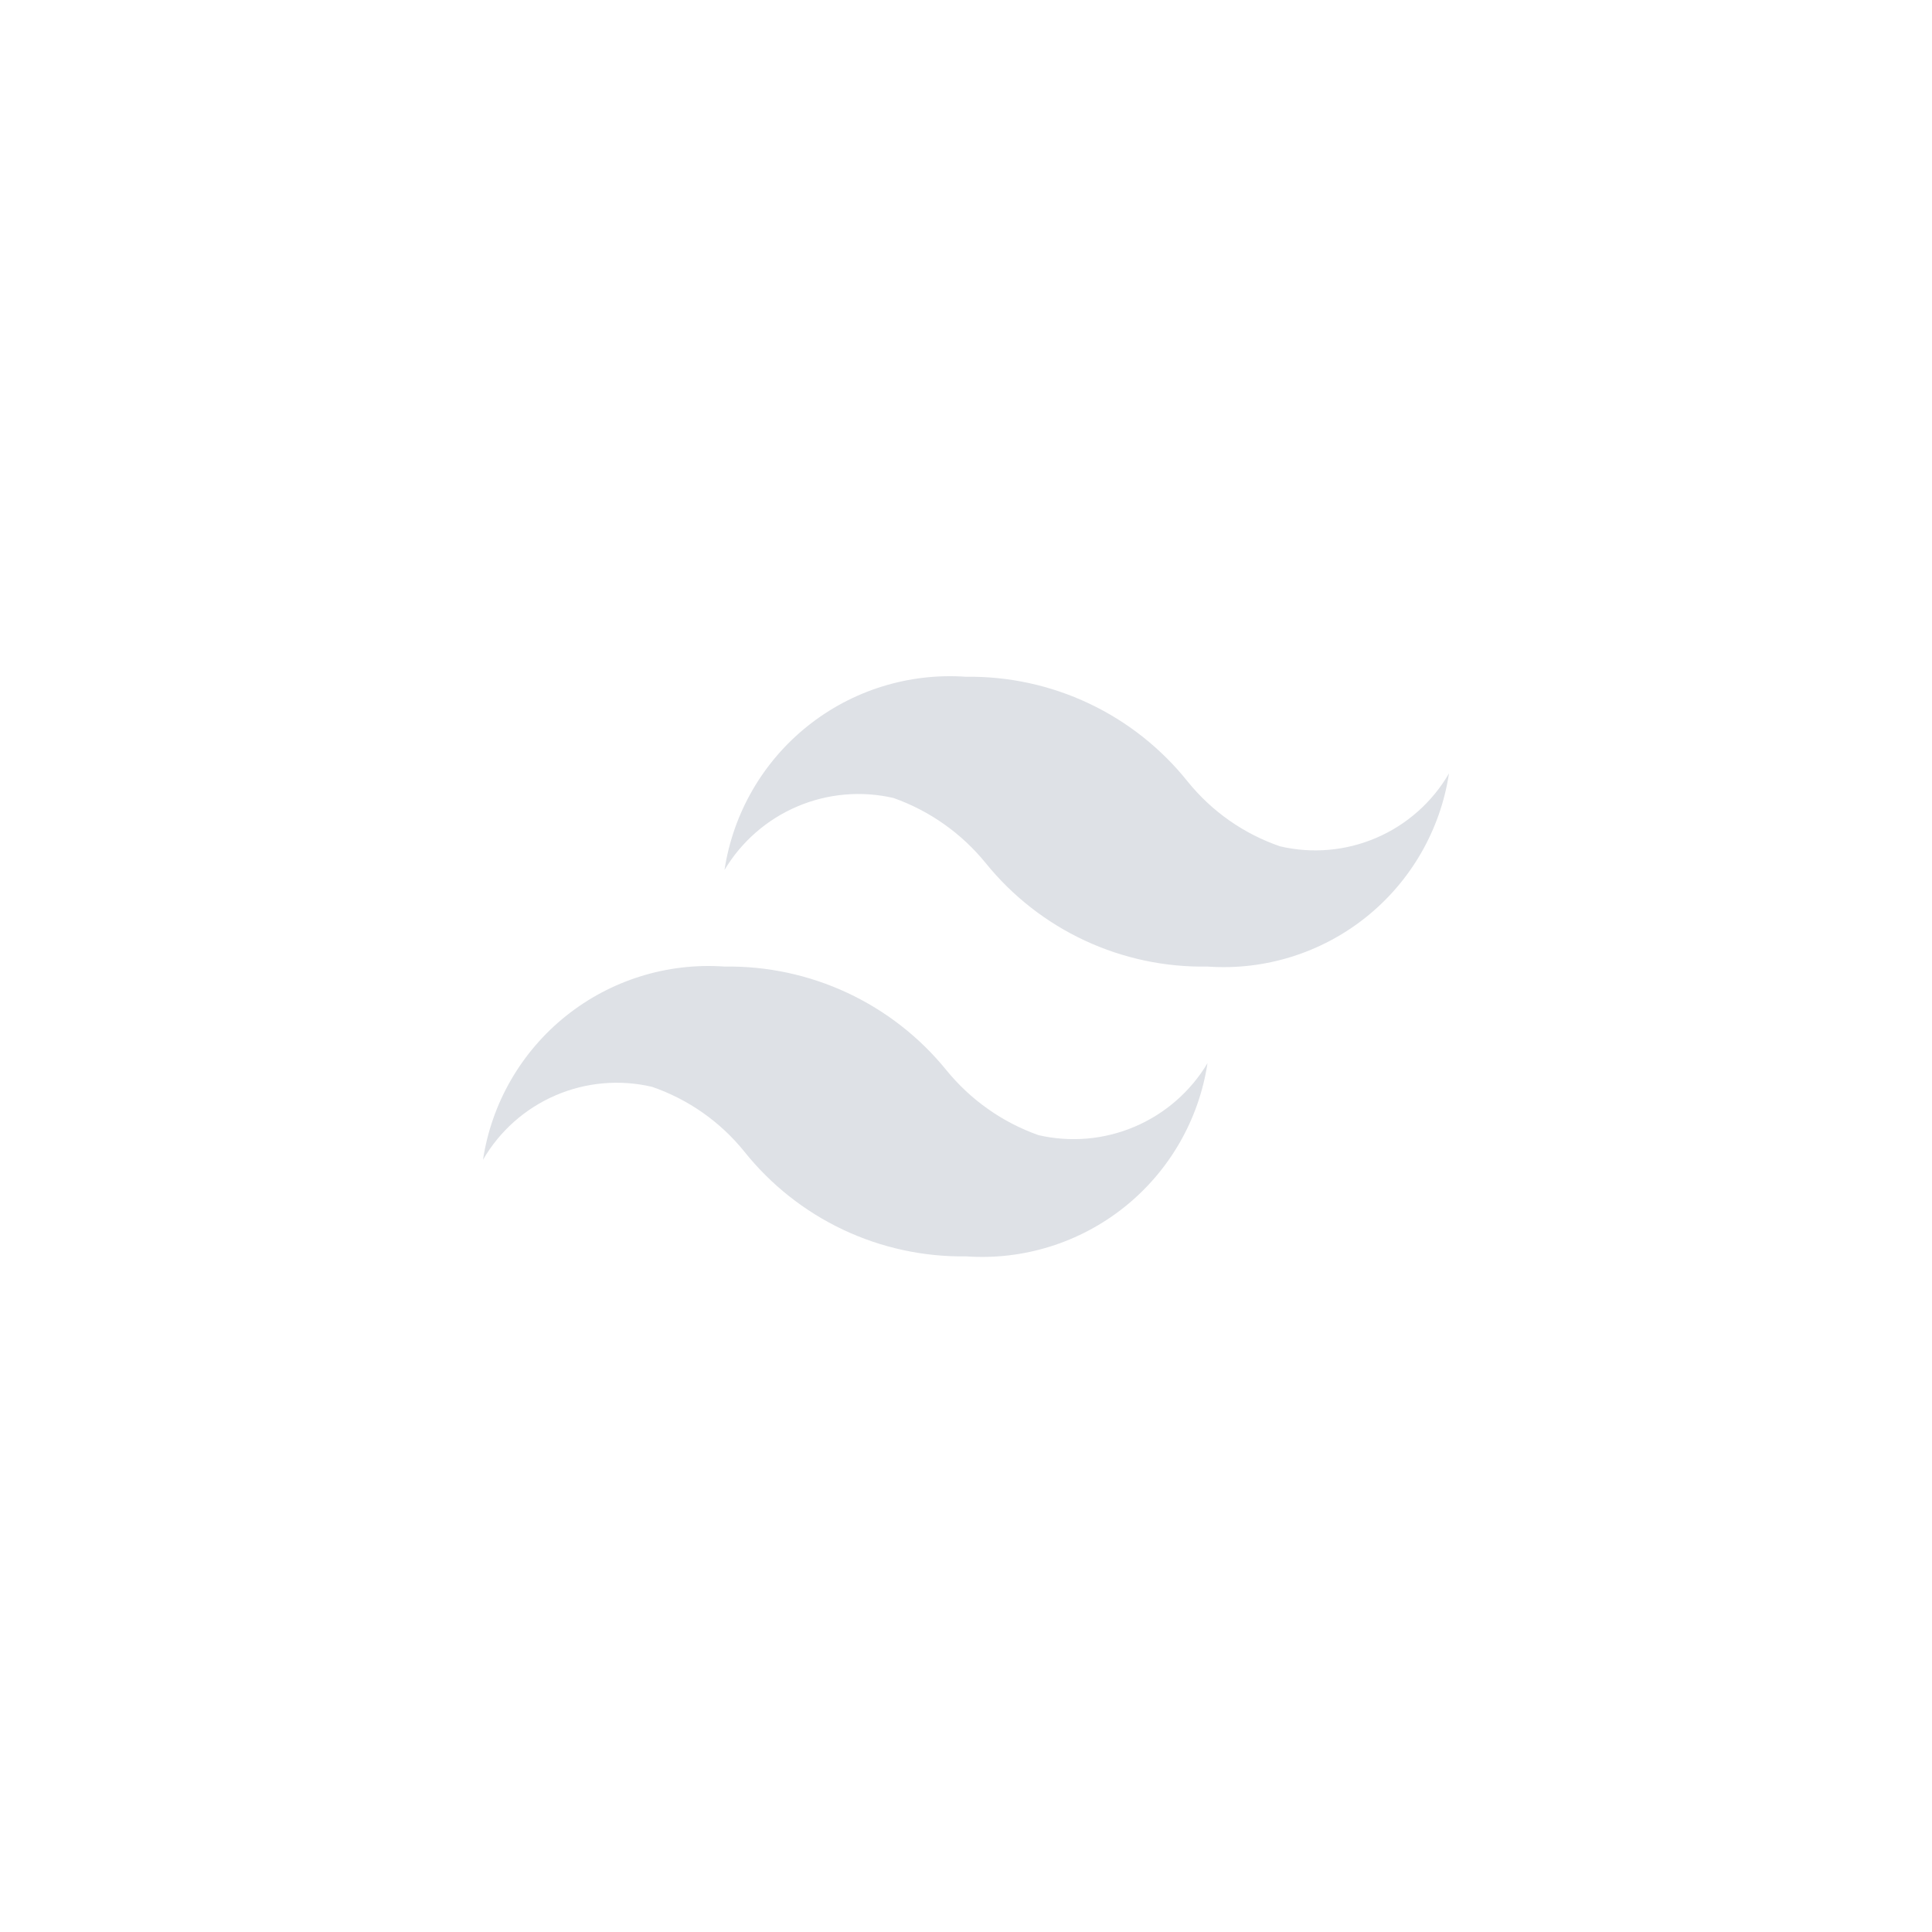 <svg width="300" height="300" viewBox="0 0 300 300" fill="none" xmlns="http://www.w3.org/2000/svg">
<path d="M198.75 131.413C193.125 129.476 188.161 125.993 184.425 121.363C180.308 116.205 175.065 112.057 169.099 109.236C163.132 106.415 156.599 104.997 150 105.088C141.123 104.46 132.334 107.198 125.385 112.757C118.436 118.317 113.835 126.29 112.5 135.088C115.13 130.688 119.088 127.235 123.805 125.227C128.522 123.219 133.755 122.759 138.75 123.913C144.365 125.907 149.322 129.41 153.075 134.038C157.215 139.156 162.467 143.261 168.433 146.042C174.398 148.823 180.919 150.207 187.5 150.088C196.377 150.717 205.166 147.979 212.115 142.42C219.064 136.86 223.665 128.887 225 120.088C222.418 124.542 218.472 128.047 213.745 130.086C209.019 132.125 203.761 132.591 198.75 131.413ZM101.25 168.763C106.875 170.701 111.839 174.184 115.575 178.813C119.692 183.972 124.935 188.12 130.901 190.941C136.868 193.762 143.401 195.18 150 195.088C158.877 195.717 167.666 192.979 174.615 187.42C181.564 181.86 186.165 173.887 187.5 165.088C184.87 169.489 180.912 172.942 176.195 174.95C171.478 176.958 166.245 177.418 161.25 176.263C155.635 174.27 150.678 170.767 146.925 166.138C142.774 161.034 137.52 156.938 131.557 154.158C125.594 151.378 119.078 149.986 112.5 150.088C103.623 149.46 94.834 152.198 87.885 157.757C80.936 163.317 76.335 171.29 75 180.088C77.582 175.635 81.528 172.13 86.255 170.091C90.981 168.052 96.239 167.586 101.25 168.763Z" fill="#DEE1E6"/>
</svg>
